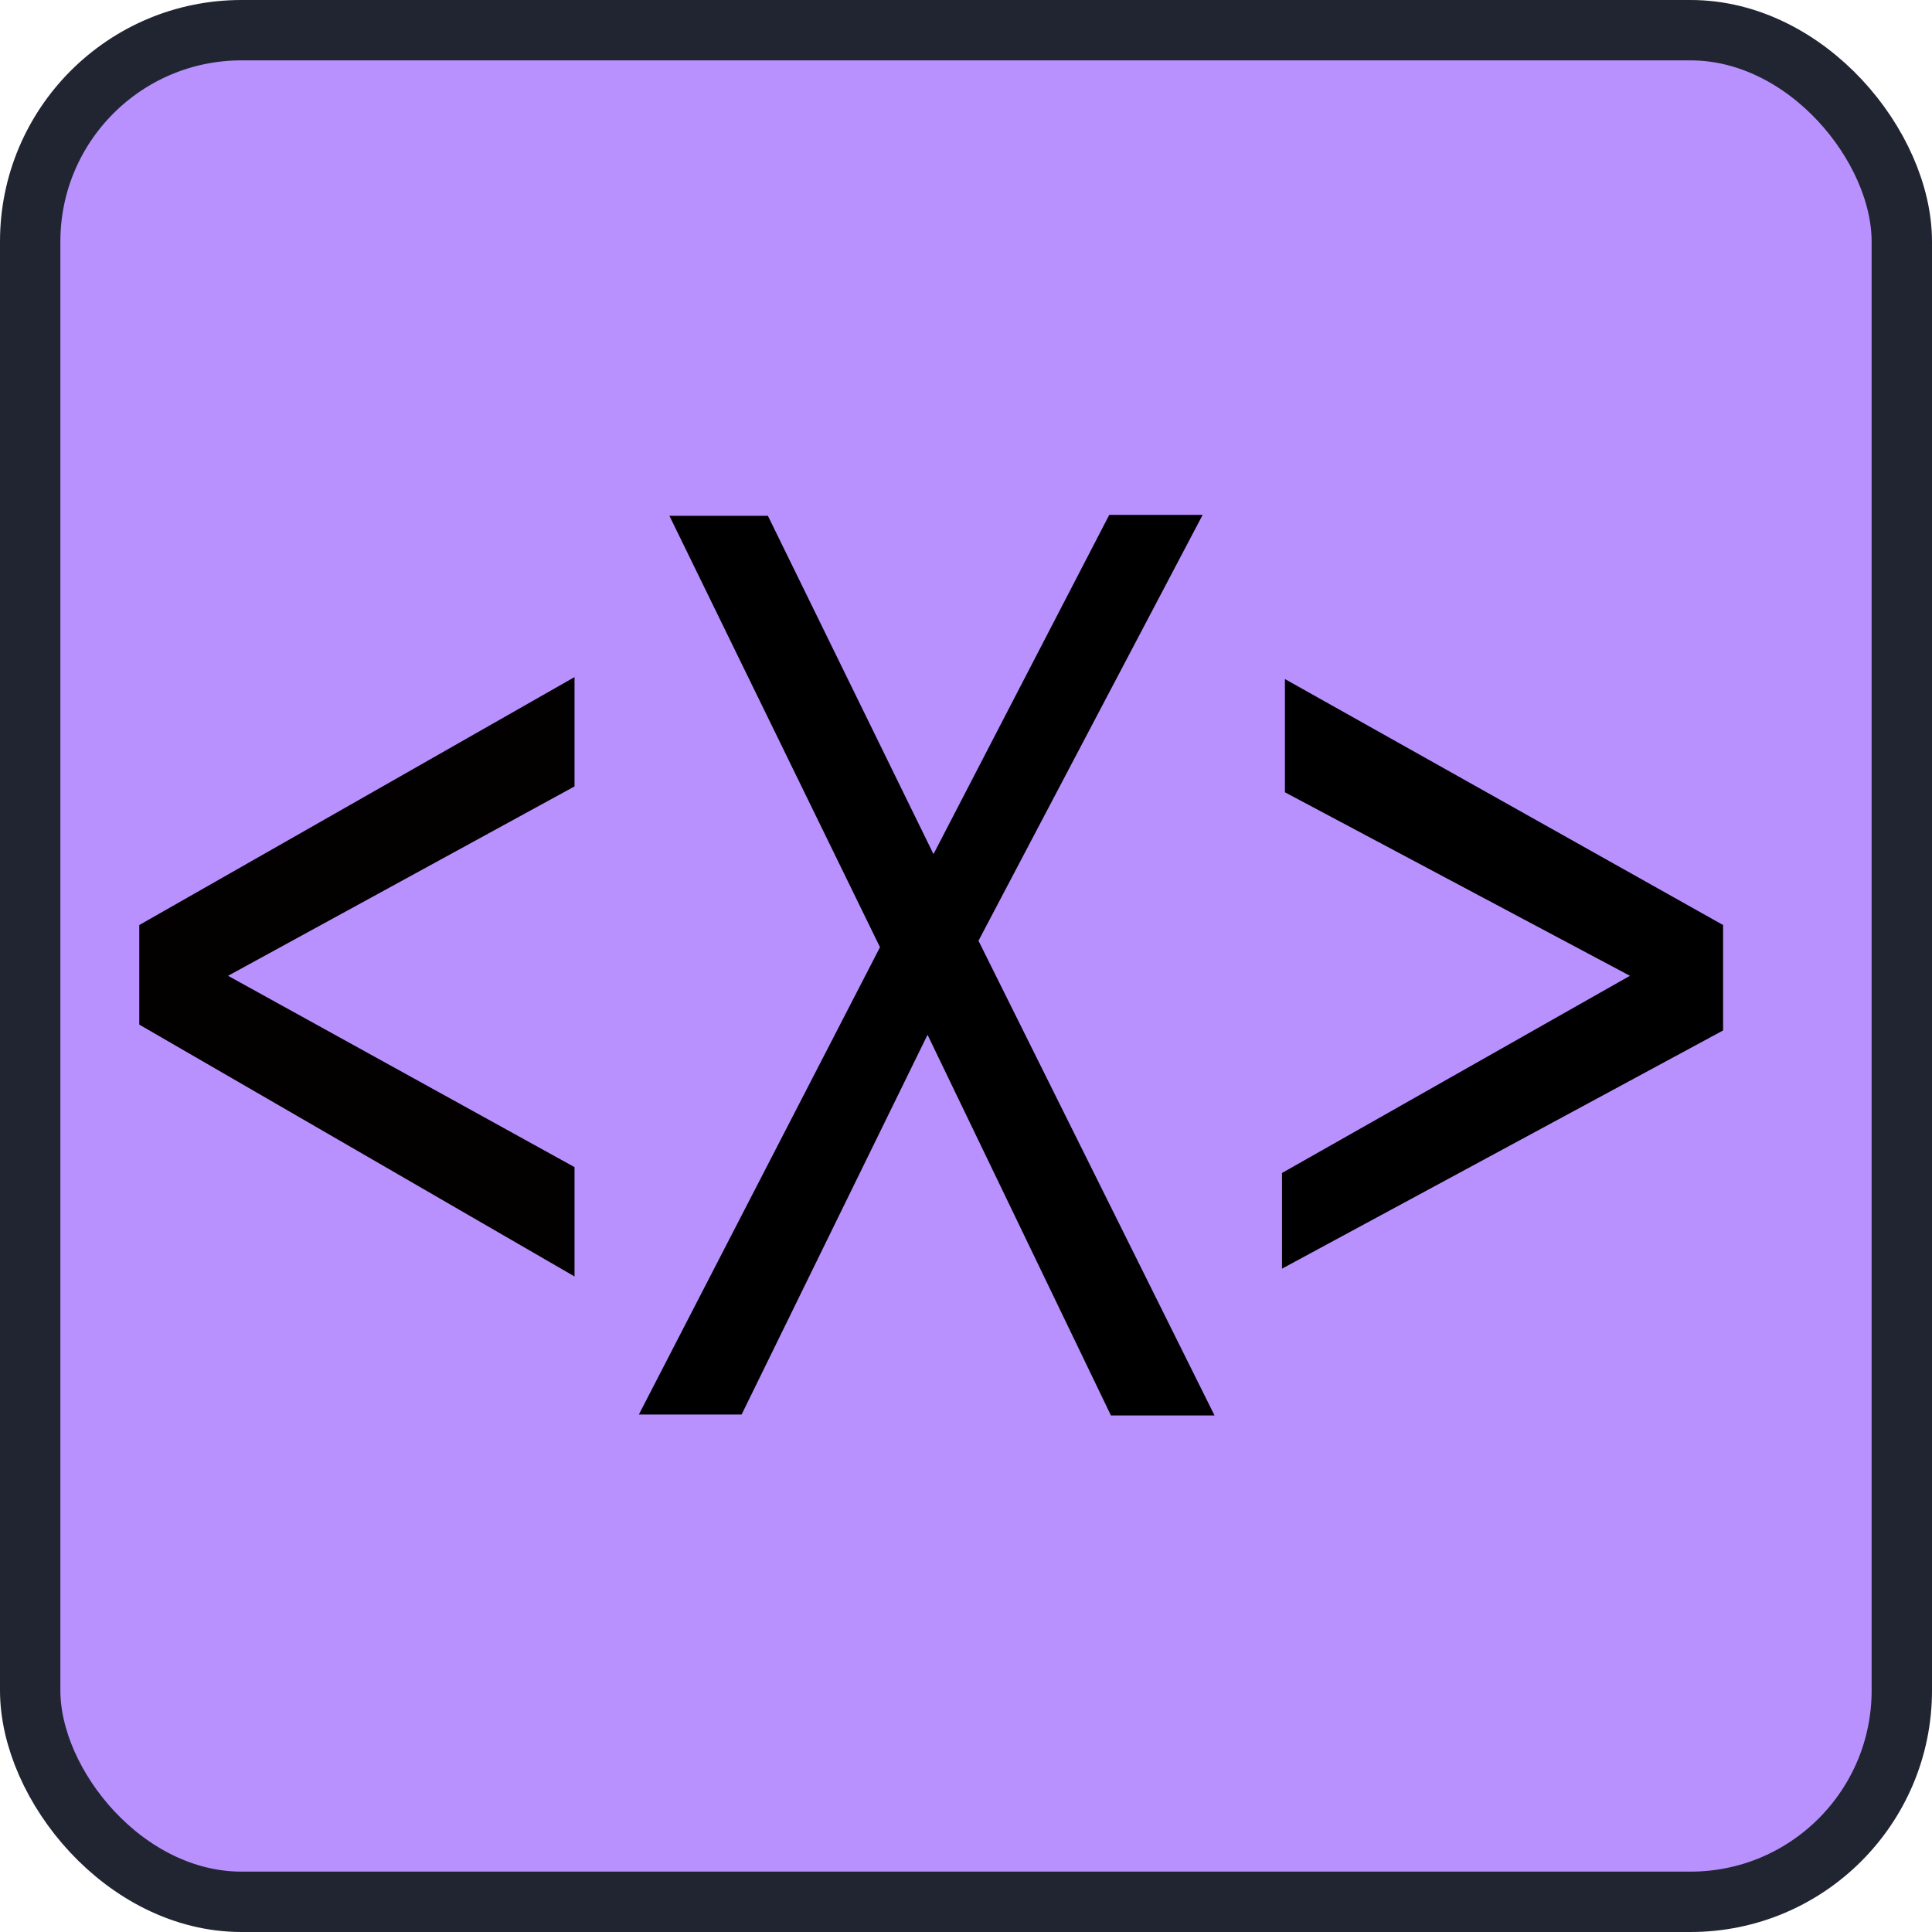 <?xml version="1.0" encoding="UTF-8" standalone="no"?>
<svg
   height="128"
   width="128"
   version="1.1"
   id="svg7"
   sodipodi:docname="XmlNodeIcon.svg"
   inkscape:version="1.3.2 (091e20e, 2023-11-25, custom)"
   xmlns:inkscape="http://www.inkscape.org/namespaces/inkscape"
   xmlns:sodipodi="http://sodipodi.sourceforge.net/DTD/sodipodi-0.dtd"
   xmlns="http://www.w3.org/2000/svg"
   xmlns:svg="http://www.w3.org/2000/svg">
  <defs
     id="defs7" />
  <sodipodi:namedview
     id="namedview7"
     pagecolor="#ffffff"
     bordercolor="#999999"
     borderopacity="1"
     inkscape:showpageshadow="2"
     inkscape:pageopacity="0"
     inkscape:pagecheckerboard="0"
     inkscape:deskcolor="#d1d1d1"
     inkscape:zoom="10.098369"
     inkscape:cx="62.980467"
     inkscape:cy="62.138747"
     inkscape:window-width="2059"
     inkscape:window-height="1635"
     inkscape:window-x="1661"
     inkscape:window-y="222"
     inkscape:window-maximized="0"
     inkscape:current-layer="svg7" />
  <rect
     x="2"
     y="2"
     width="124"
     height="124"
     rx="14"
     fill="#363d52"
     stroke="#212532"
     stroke-width="4"
     id="rect1"
     style="fill:#b891ff;fill-opacity:1" />
  <path
     style="fill:#000000;fill-opacity:1;stroke-width:1.184"
     d="m 44.351,34.175 h 6.525 L 61.846,56.587 73.49,34.114 h 6.188 L 64.827,62.328 80.466,93.778 H 73.603 L 61.452,68.557 49.133,93.716 H 42.326 L 58.302,62.755 Z"
     id="path10" />
  <path
     style="fill:#030000;fill-opacity:1;stroke-width:1.128"
     d="M 38.064,44.859 9.227,61.286 V 67.882 L 38.064,84.568 V 77.325 L 15.11,64.649 38.064,52.102 Z"
     id="path1" />
  <path
     style="fill:#000000;fill-opacity:1;stroke-width:1.128"
     d="m 85.129,44.988 v 7.502 L 107.987,64.649 84.936,77.713 v 6.338 L 114.159,68.27 v -6.985 z"
     id="path2" />
</svg>
